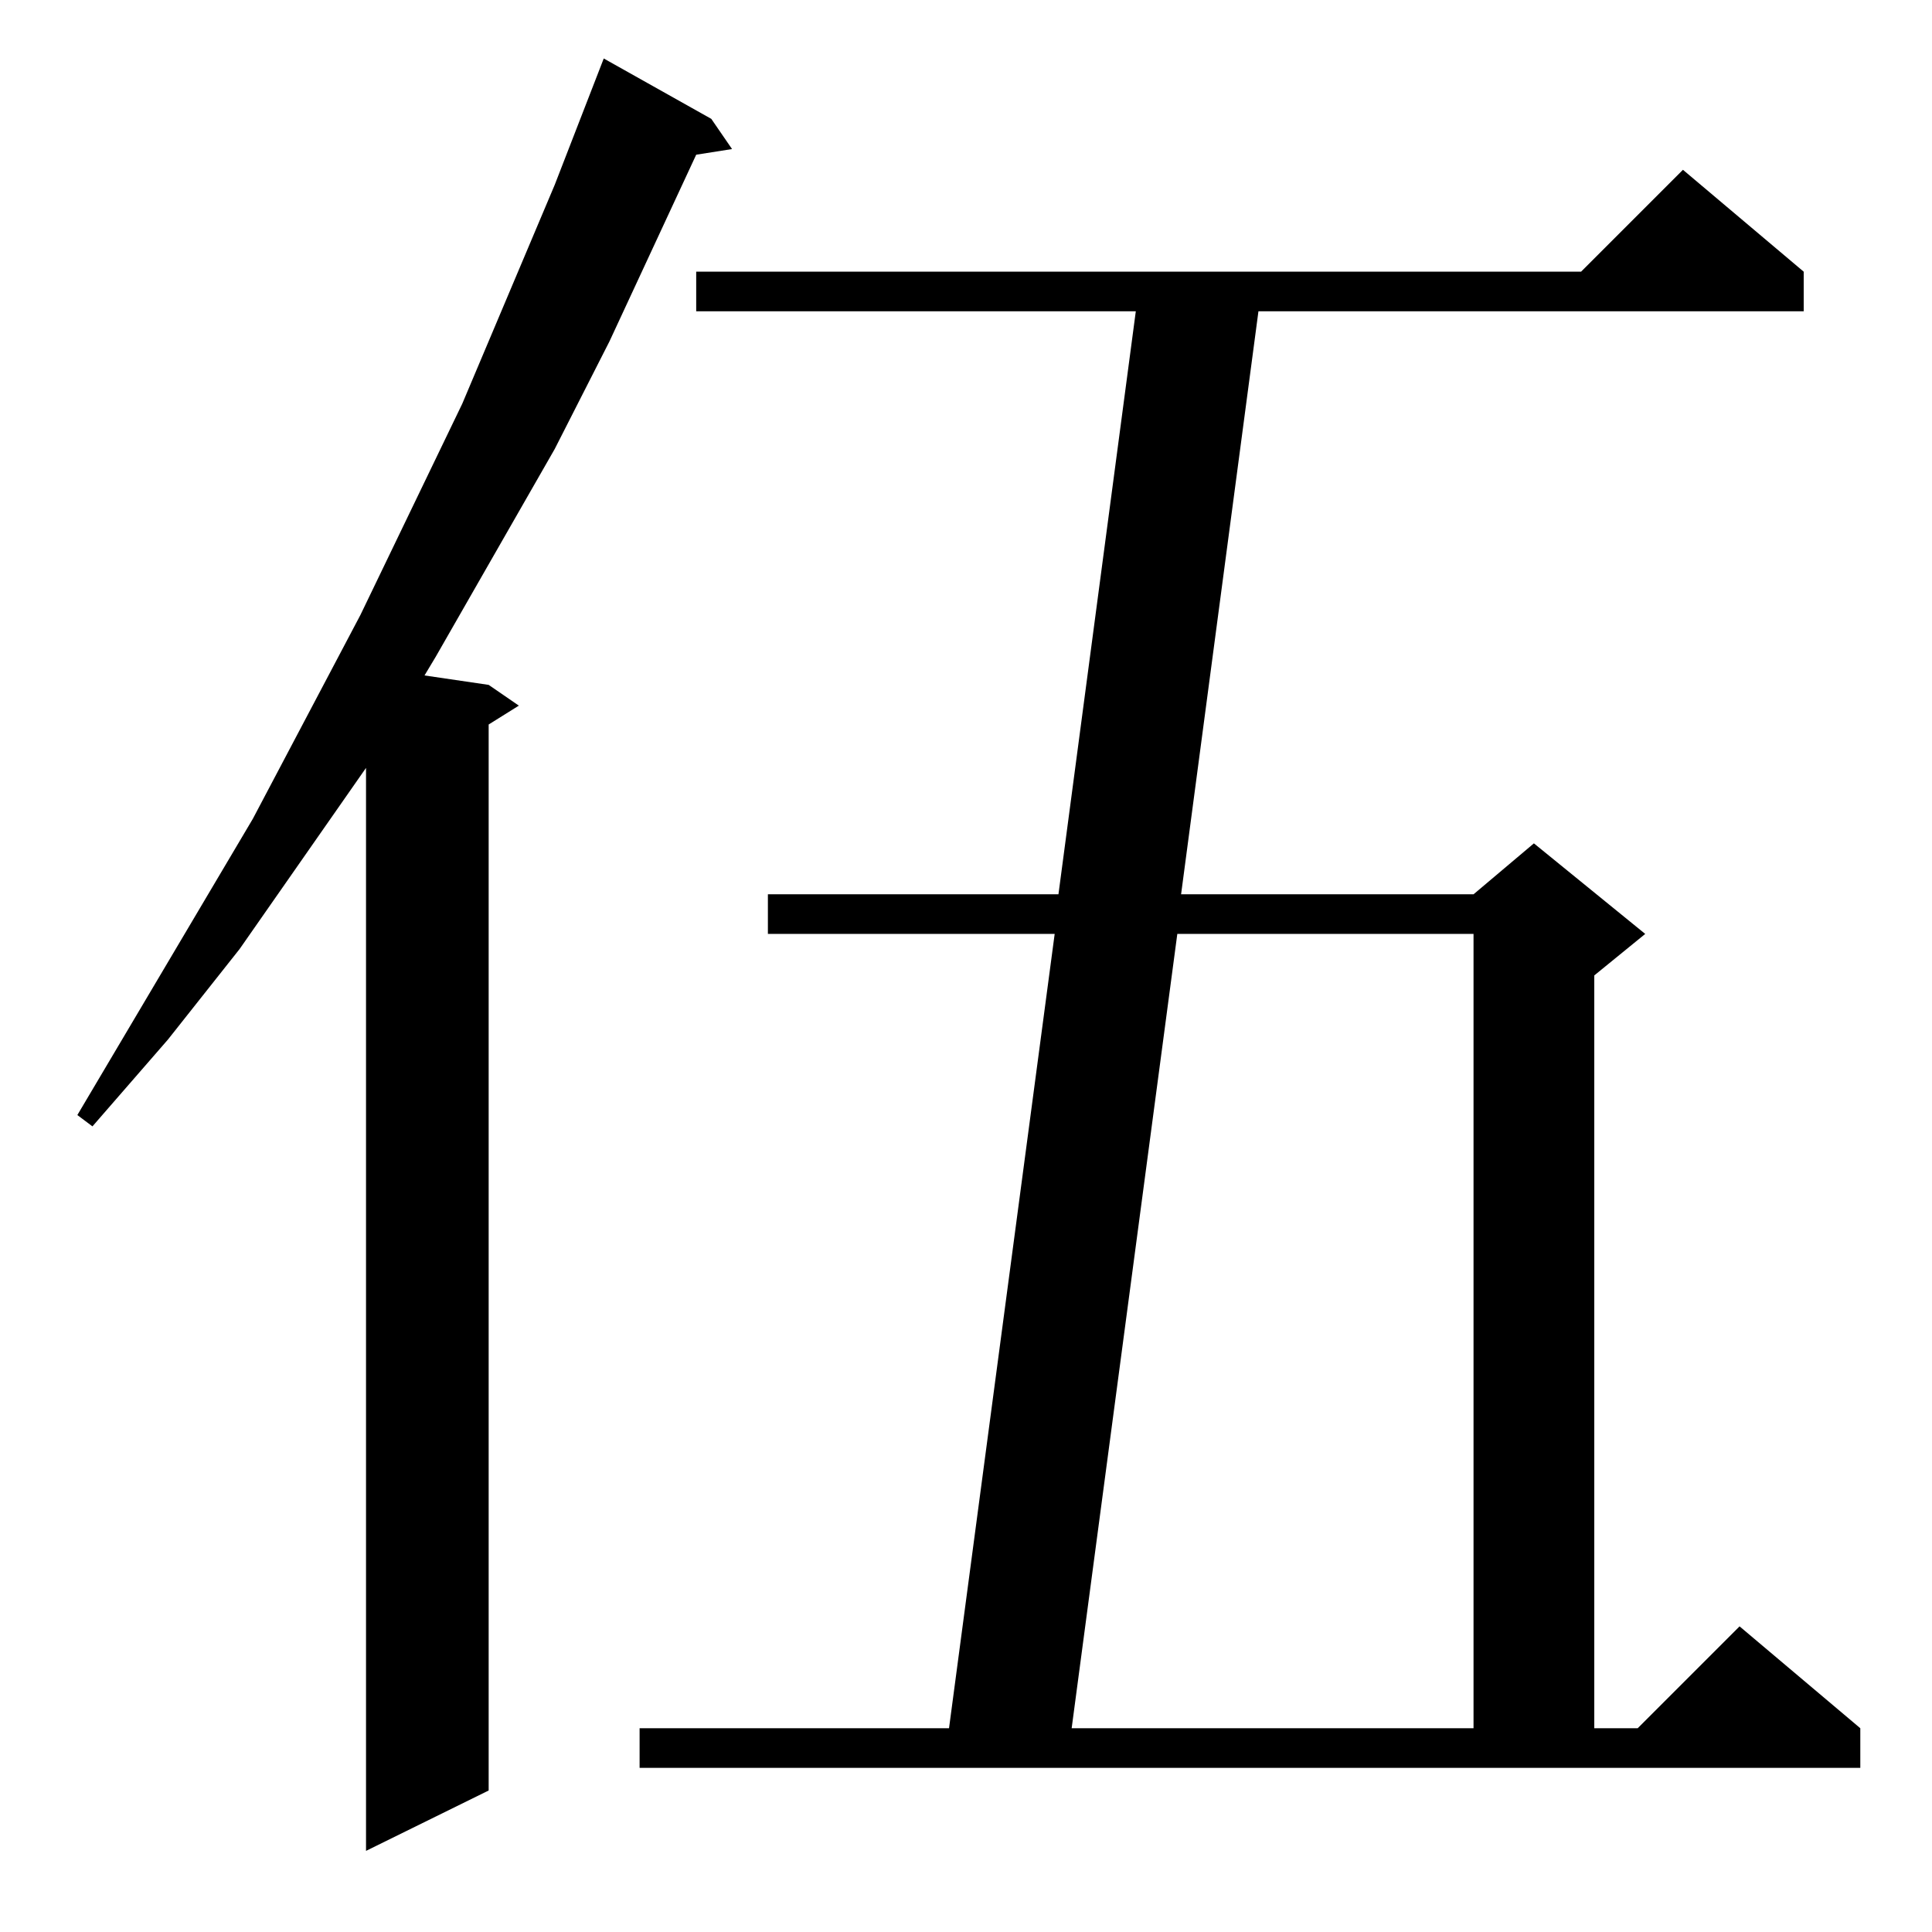 <?xml version="1.0" standalone="no"?>
<!DOCTYPE svg PUBLIC "-//W3C//DTD SVG 1.1//EN" "http://www.w3.org/Graphics/SVG/1.1/DTD/svg11.dtd" >
<svg xmlns="http://www.w3.org/2000/svg" xmlns:xlink="http://www.w3.org/1999/xlink" version="1.1" viewBox="0 -144 1024 1024">
  <g transform="matrix(1 0 0 -1 0 880)">
   <path fill="currentColor"
d="M377 961l11 -16l-19 -3l-46 -99l-29 -57l-63 -110l-6 -10l34 -5l16 -11l-16 -10v-565l-65 -32v574l-67 -96l-38 -48l-40 -46l-8 6l93 157l57 108l54 112l49 116l26 67zM339 108h164l56 421h-152v21h154l41 309h-233v21h469l54 54l64 -54v-21h-289l-41 -309h155l32 27
l59 -48l-27 -22v-399h23l54 54l64 -54v-21h-647v21zM624 529l-56 -421h213v421h-157z" />
  </g>

</svg>
